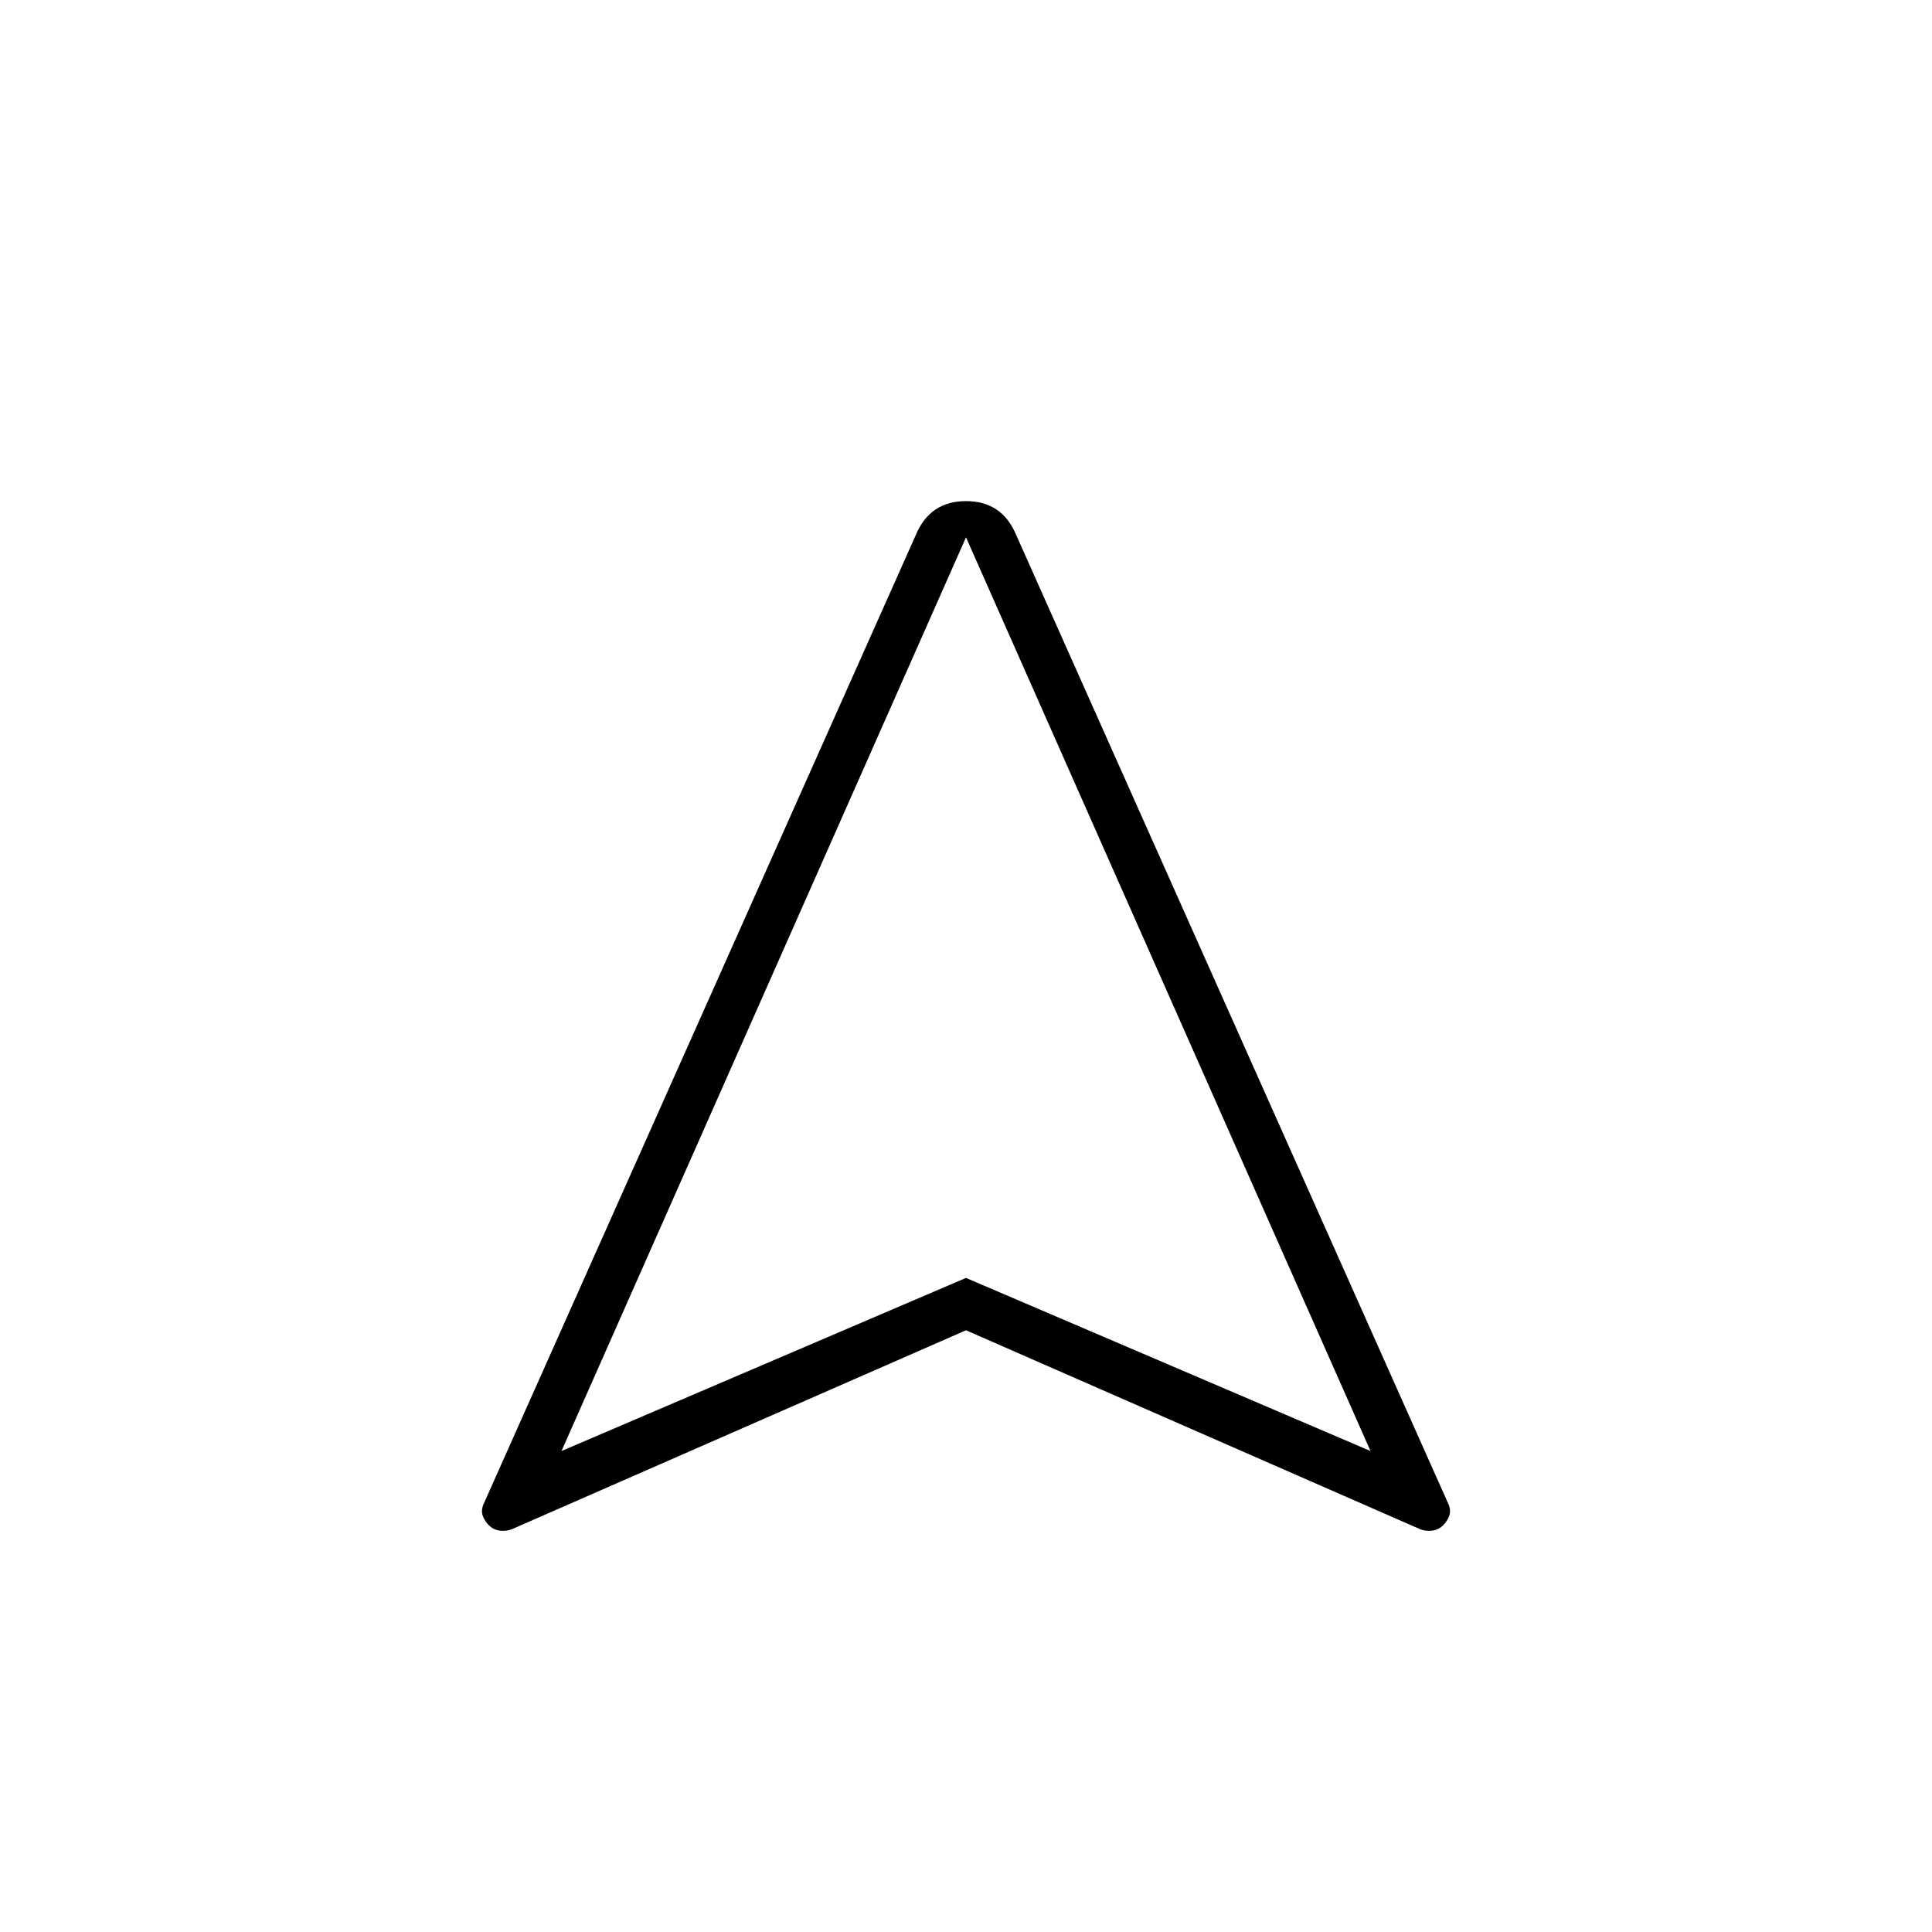 <svg xmlns="http://www.w3.org/2000/svg" height="40" width="40"><path d="M10.583 31.667q-.125.041-.25.021-.125-.021-.208-.105-.083-.083-.125-.187-.042-.104 0-.229l8.958-20.084q.292-.708 1.042-.708t1.042.708L30 31.167q.042.125 0 .229-.042.104-.125.187-.083.084-.208.105-.125.02-.25-.021L20 27.542Zm1.042-1.625L20 26.458l8.375 3.584L20 11.125ZM20 26.458Z"/></svg>